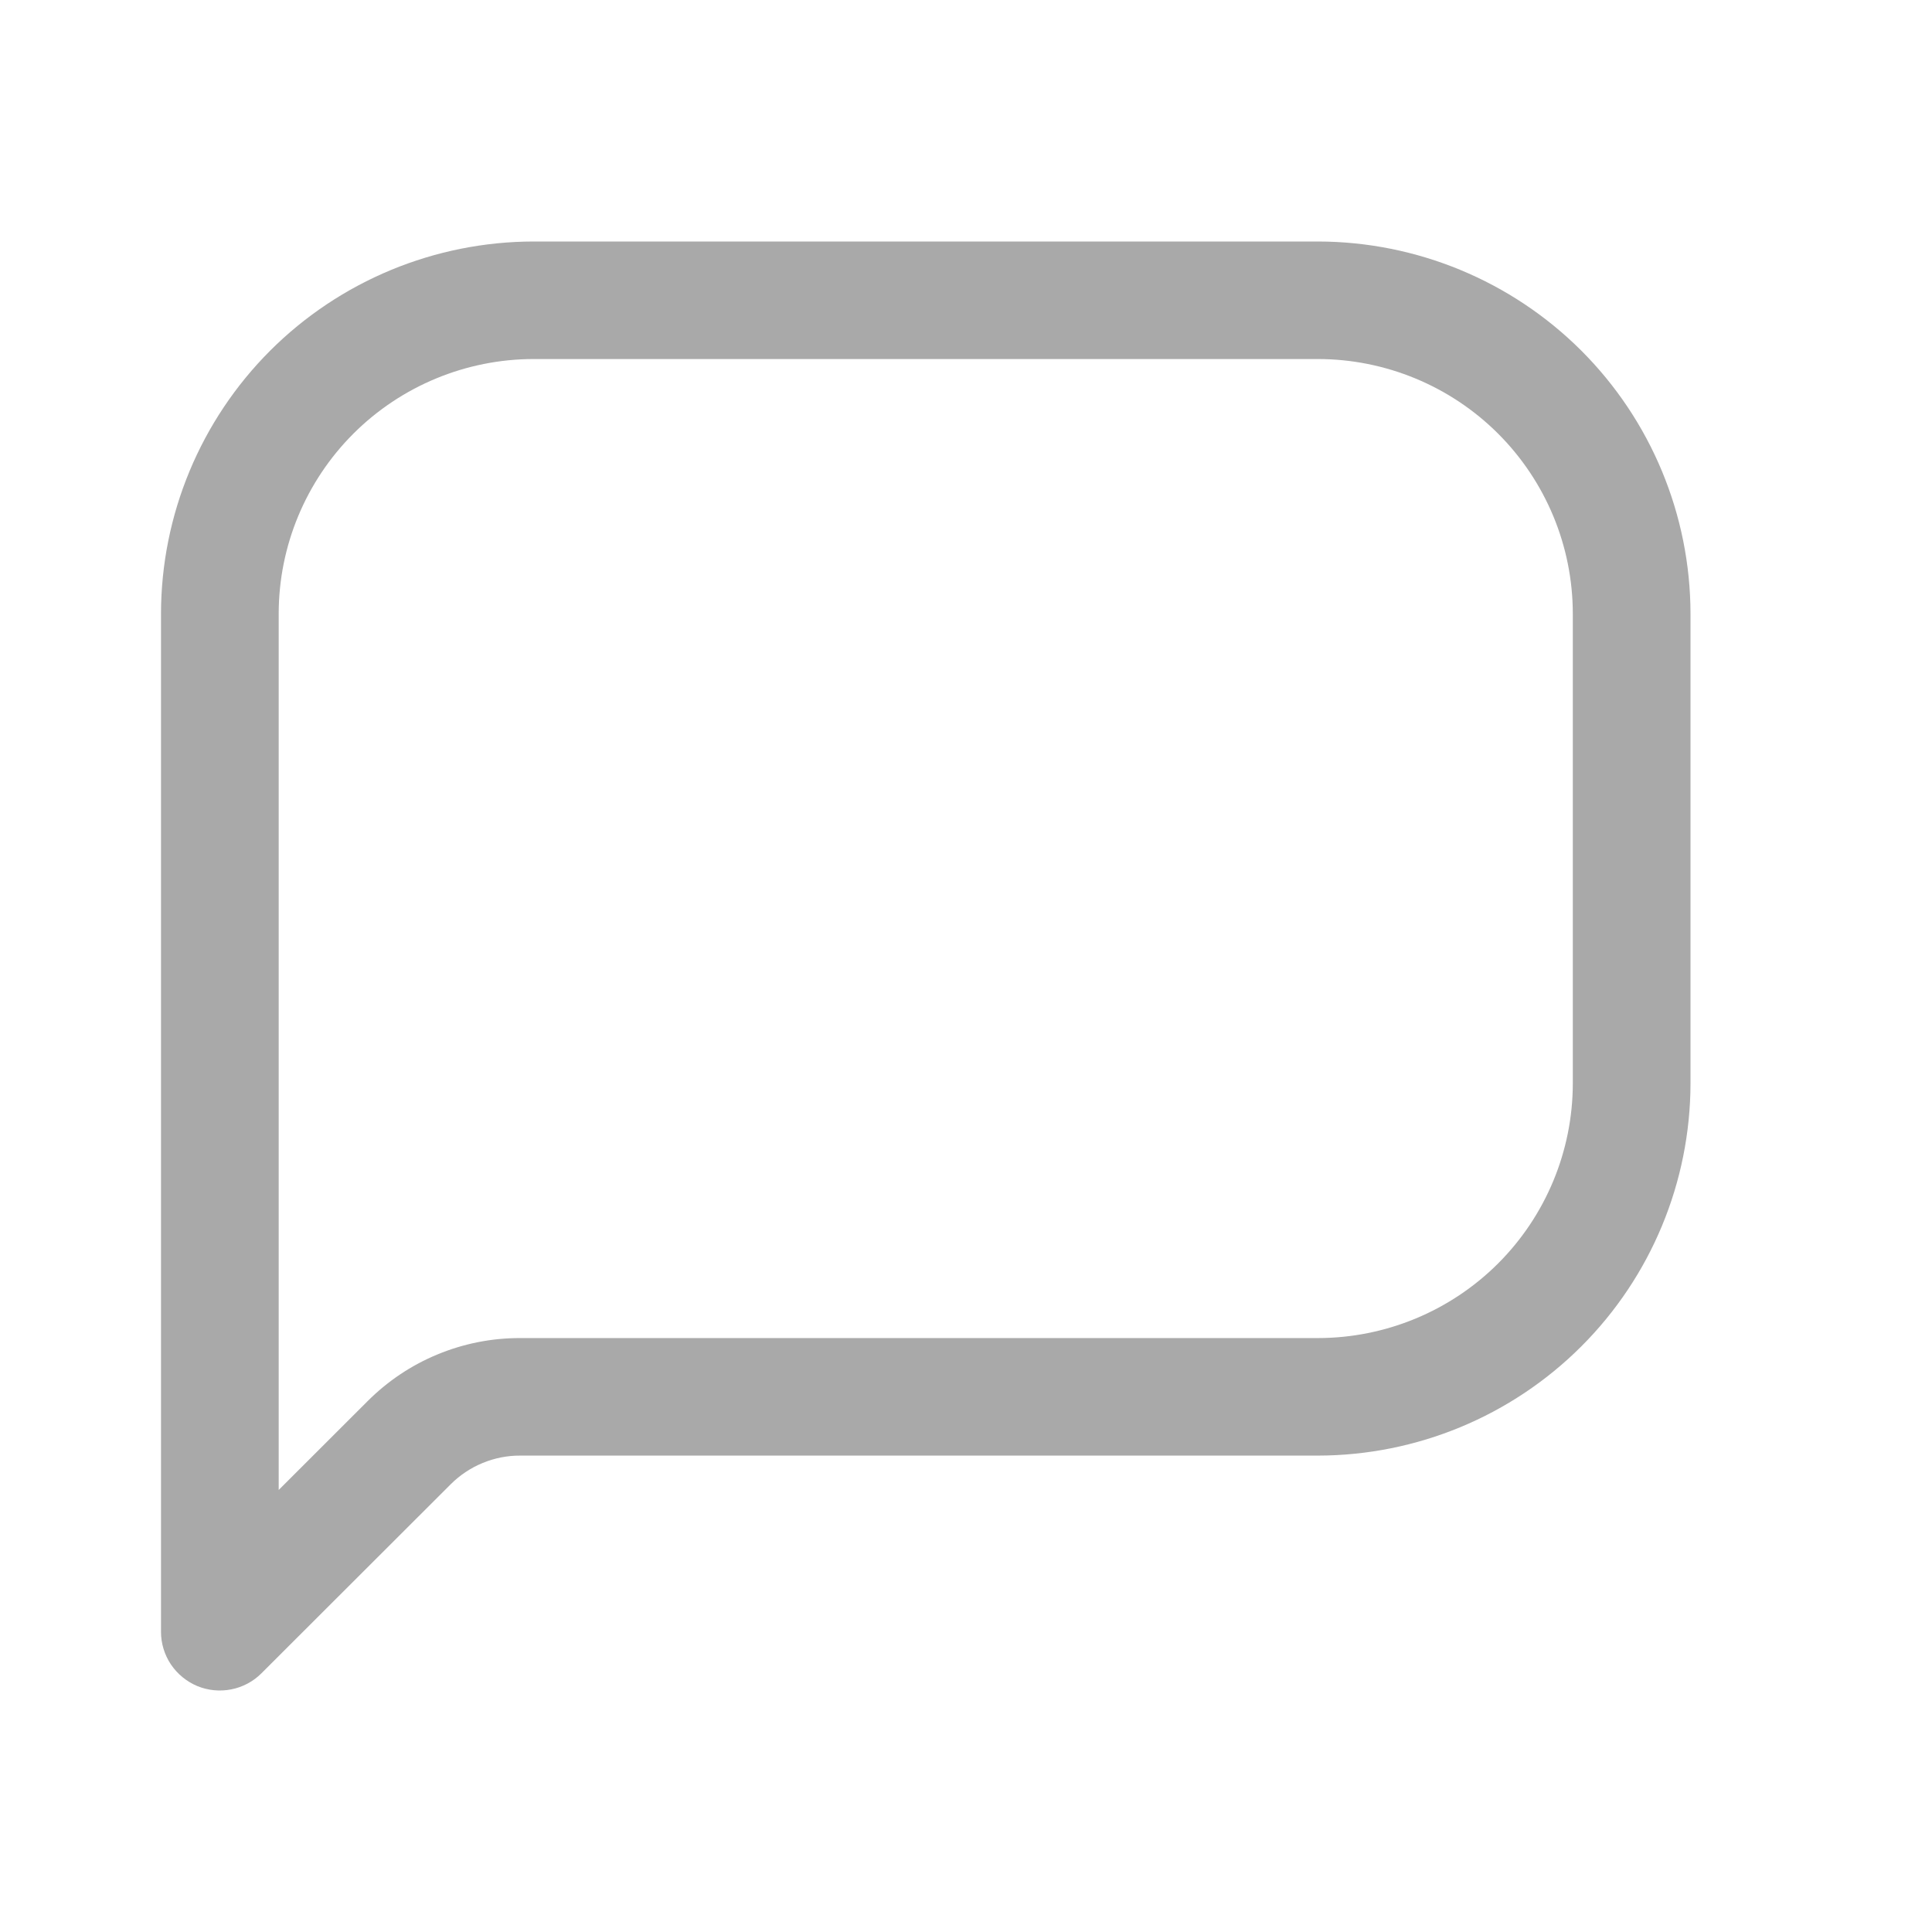 <svg width="24" height="24" viewBox="0 0 24 24" fill="none" xmlns="http://www.w3.org/2000/svg">
<path d="M16.372 3H6.628C5.401 3.002 4.225 3.489 3.357 4.355C2.49 5.222 2.002 6.396 2 7.622V20.271C2 20.415 2.043 20.556 2.123 20.676C2.204 20.796 2.318 20.889 2.451 20.945C2.585 21 2.731 21.014 2.873 20.986C3.015 20.958 3.145 20.889 3.247 20.787L5.599 18.438C5.712 18.325 5.847 18.235 5.995 18.174C6.143 18.113 6.301 18.081 6.462 18.082H16.372C17.599 18.08 18.775 17.593 19.643 16.726C20.51 15.86 20.998 14.685 21 13.46V7.622C20.998 6.396 20.51 5.222 19.643 4.355C18.775 3.489 17.599 3.002 16.372 3V3ZM19.538 13.46C19.537 14.298 19.203 15.102 18.61 15.695C18.016 16.288 17.211 16.621 16.372 16.622H6.462C6.109 16.621 5.761 16.69 5.435 16.825C5.11 16.959 4.815 17.157 4.566 17.406L3.462 18.509V7.622C3.463 6.783 3.797 5.98 4.39 5.387C4.984 4.794 5.789 4.461 6.628 4.46H16.372C17.211 4.461 18.016 4.794 18.61 5.387C19.203 5.98 19.537 6.783 19.538 7.622V13.46Z" fill="#A9A9A9"/>
</svg>

